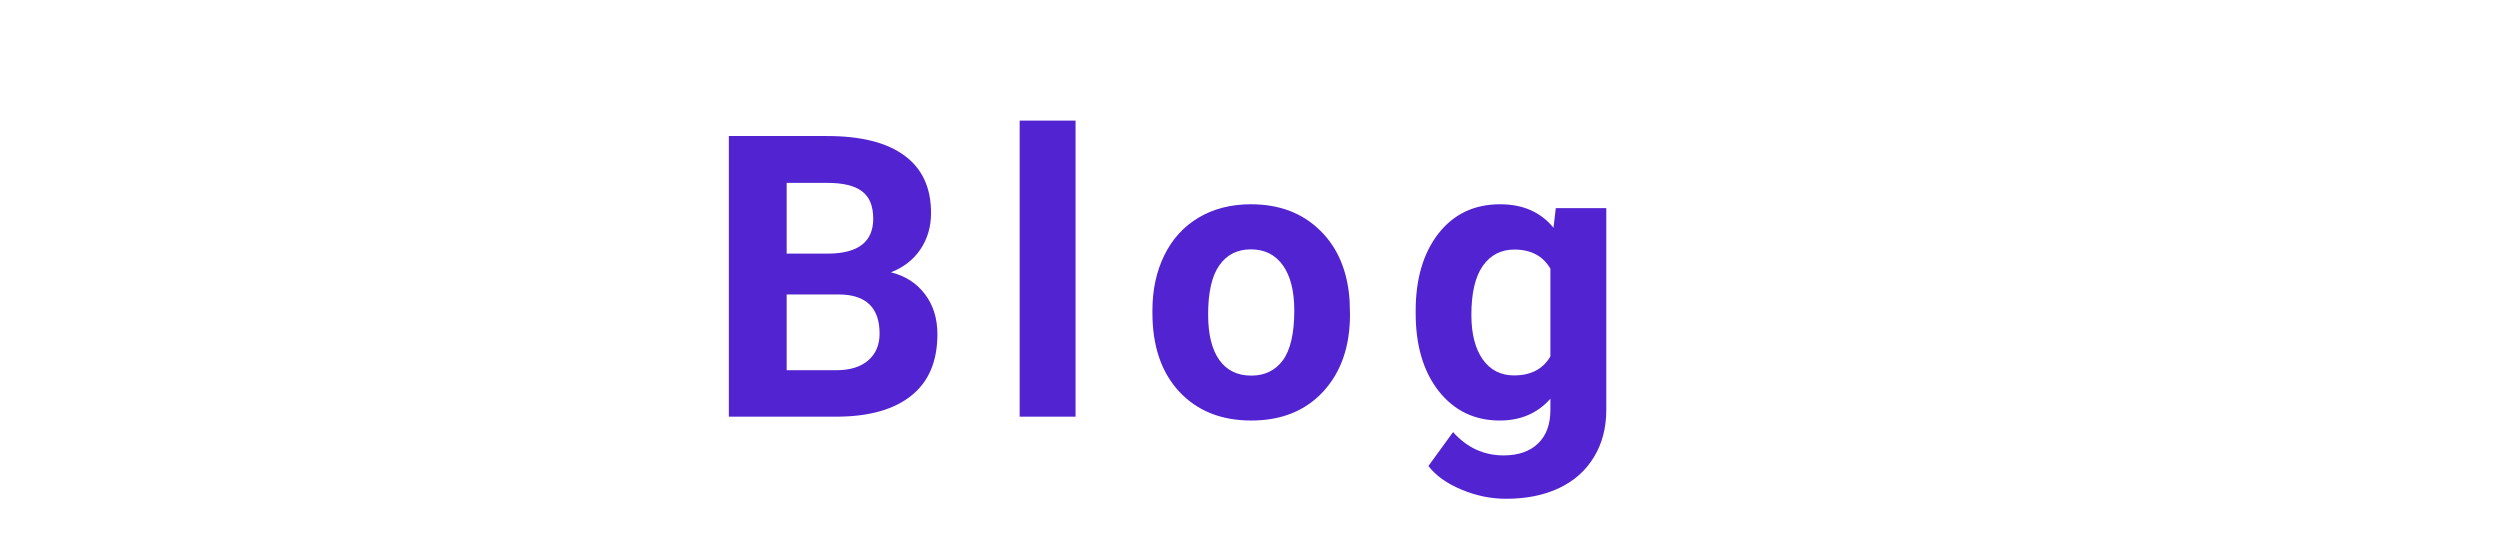 <svg width="228" height="50" viewBox="50 0 228 50" fill="none" xmlns="http://www.w3.org/2000/svg">
<g filter="url(#filter0_d)">
<path d="M116.471 34V8.406H125.436C128.542 8.406 130.897 9.004 132.503 10.199C134.108 11.383 134.911 13.123 134.911 15.42C134.911 16.674 134.589 17.781 133.944 18.742C133.3 19.691 132.403 20.389 131.255 20.834C132.567 21.162 133.598 21.824 134.348 22.82C135.11 23.816 135.491 25.035 135.491 26.477C135.491 28.938 134.706 30.801 133.136 32.066C131.565 33.332 129.327 33.977 126.421 34H116.471ZM121.745 22.855V29.764H126.263C127.505 29.764 128.471 29.471 129.163 28.885C129.866 28.287 130.218 27.467 130.218 26.424C130.218 24.08 129.005 22.891 126.579 22.855H121.745ZM121.745 19.129H125.647C128.307 19.082 129.638 18.021 129.638 15.947C129.638 14.787 129.298 13.955 128.618 13.451C127.95 12.935 126.889 12.678 125.436 12.678H121.745V19.129ZM148.091 34H142.993V7H148.091V34ZM155.101 24.314C155.101 22.428 155.464 20.746 156.191 19.27C156.918 17.793 157.961 16.65 159.32 15.842C160.691 15.033 162.279 14.629 164.084 14.629C166.65 14.629 168.742 15.414 170.359 16.984C171.988 18.555 172.896 20.688 173.084 23.383L173.119 24.684C173.119 27.602 172.304 29.945 170.675 31.715C169.046 33.473 166.861 34.352 164.119 34.352C161.377 34.352 159.185 33.473 157.545 31.715C155.916 29.957 155.101 27.566 155.101 24.543V24.314ZM160.181 24.684C160.181 26.488 160.521 27.871 161.201 28.832C161.88 29.781 162.853 30.256 164.119 30.256C165.349 30.256 166.31 29.787 167.002 28.85C167.693 27.9 168.039 26.389 168.039 24.314C168.039 22.545 167.693 21.174 167.002 20.201C166.31 19.229 165.337 18.742 164.084 18.742C162.841 18.742 161.88 19.229 161.201 20.201C160.521 21.162 160.181 22.656 160.181 24.684ZM179.109 24.35C179.109 21.432 179.801 19.082 181.184 17.301C182.578 15.52 184.453 14.629 186.809 14.629C188.895 14.629 190.518 15.344 191.678 16.773L191.889 14.98H196.494V33.367C196.494 35.031 196.113 36.478 195.352 37.709C194.602 38.94 193.541 39.877 192.17 40.522C190.799 41.166 189.193 41.488 187.354 41.488C185.959 41.488 184.6 41.207 183.275 40.645C181.951 40.094 180.949 39.379 180.27 38.5L182.52 35.406C183.785 36.824 185.32 37.533 187.125 37.533C188.473 37.533 189.521 37.17 190.271 36.443C191.021 35.728 191.396 34.709 191.396 33.385V32.365C190.225 33.69 188.684 34.352 186.773 34.352C184.488 34.352 182.637 33.461 181.219 31.68C179.812 29.887 179.109 27.514 179.109 24.561V24.35ZM184.189 24.719C184.189 26.441 184.535 27.795 185.227 28.779C185.918 29.752 186.867 30.238 188.074 30.238C189.621 30.238 190.729 29.658 191.396 28.498V20.5C190.717 19.34 189.621 18.76 188.109 18.76C186.891 18.76 185.93 19.258 185.227 20.254C184.535 21.25 184.189 22.738 184.189 24.719Z" fill="#5223D1"/>
</g>
<defs>
<filter id="filter0_d" x="24.222" y="7" width="176.272" height="42.488" filterUnits="userSpaceOnUse" color-interpolation-filters="sRGB">
<feFlood flood-opacity="0" result="BackgroundImageFix"/>
<feColorMatrix in="SourceAlpha" type="matrix" values="0 0 0 0 0 0 0 0 0 0 0 0 0 0 0 0 0 0 127 0"/>
<feOffset dy="4"/>
<feGaussianBlur stdDeviation="2"/>
<feColorMatrix type="matrix" values="0 0 0 0 0 0 0 0 0 0 0 0 0 0 0 0 0 0 0.25 0"/>
<feBlend mode="normal" in2="BackgroundImageFix" result="effect1_dropShadow"/>
<feBlend mode="normal" in="SourceGraphic" in2="effect1_dropShadow" result="shape"/>
</filter>
</defs>
</svg>
